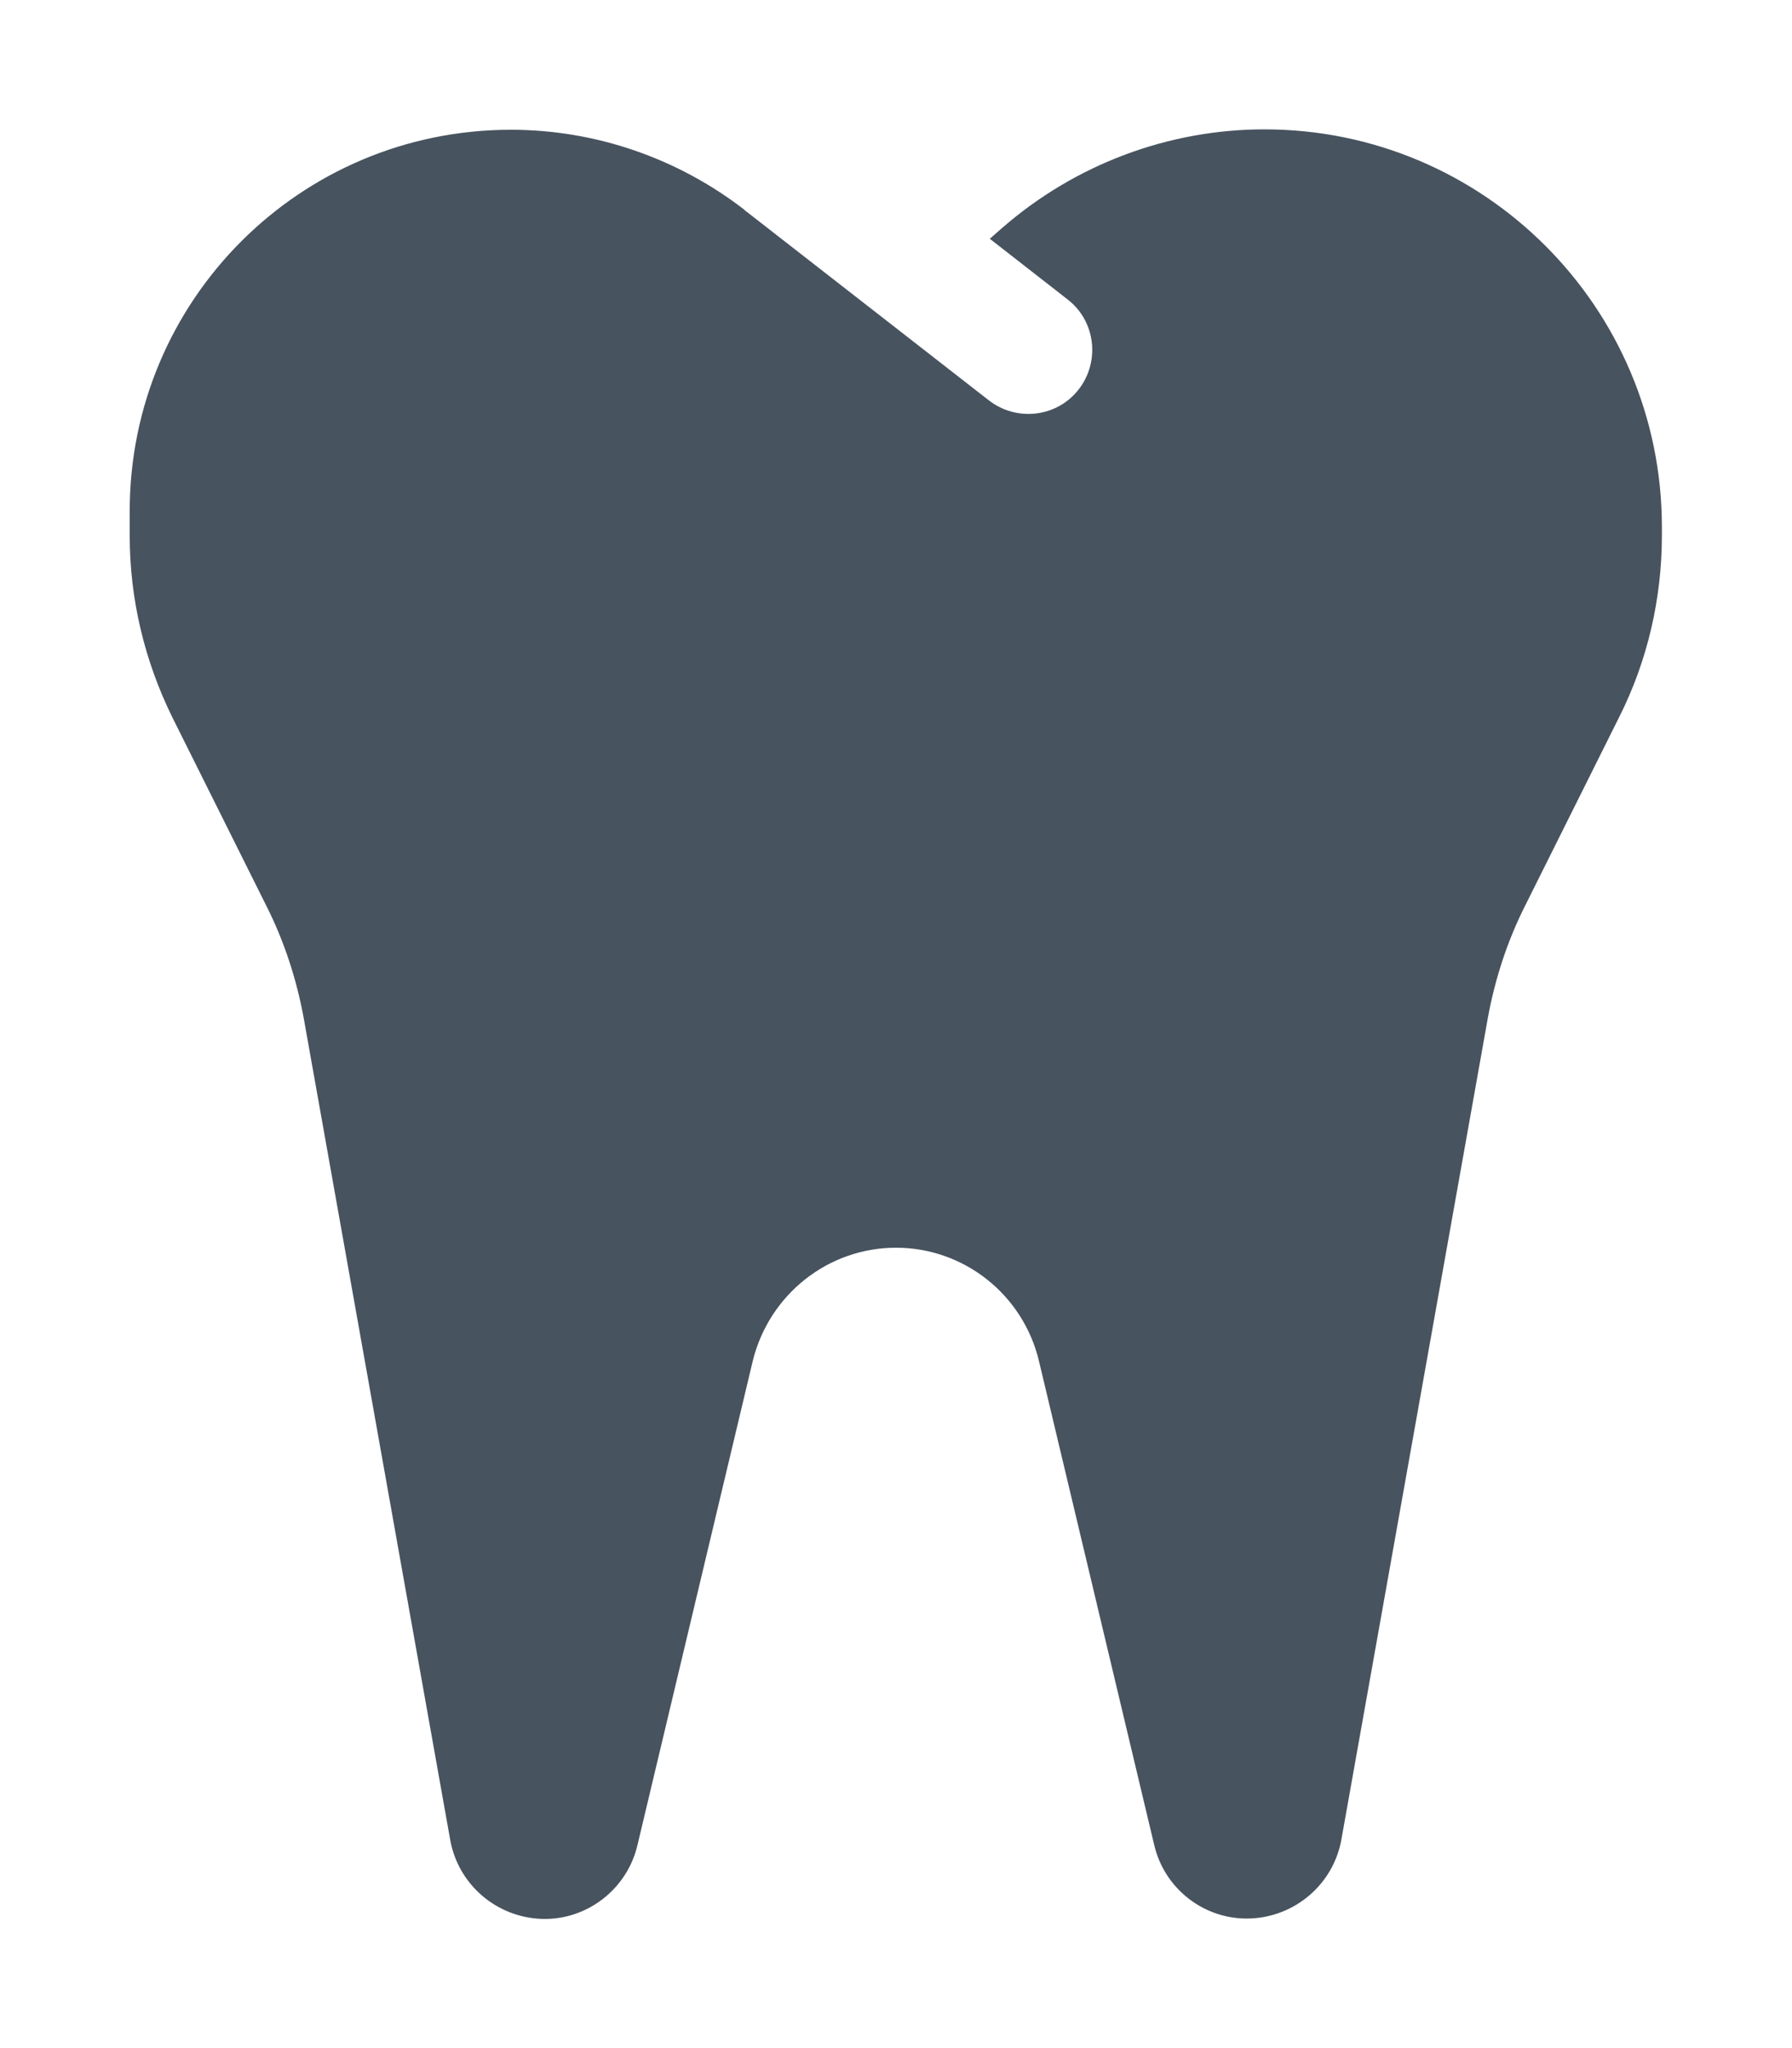 <svg width="449" height="513" viewBox="0 0 449 513" fill="none" xmlns="http://www.w3.org/2000/svg">
<path d="M186.6 52.6C169.8 39.6 149.2 32.5 128 32.5C75.2 32.5 32.5 75.2 32.5 128V134.2C32.5 150 36.2 165.5 43.2 179.7L66.7 226.8C71.2 235.7 74.3 245.2 76.1 255L112.8 460.8C114.8 472 124.4 480.2 135.7 480.6C147 481 157.1 473.2 159.7 462.2L188.6 340.9C192.7 324.2 207.5 312.5 224.5 312.5C241.5 312.5 256.3 324.2 260.3 340.8L289.2 462.1C291.8 473.2 301.9 480.9 313.2 480.5C324.5 480.1 334.1 471.9 336.1 460.7L372.8 254.9C374.6 245.1 377.7 235.6 382.2 226.7L405.7 179.6C412.8 165.5 416.4 149.9 416.4 134.1V132C416.4 77 371.8 32.4 316.8 32.4C292.7 32.4 269.4 41.2 251.2 57L248 59.8L267.5 75C274.5 80.4 275.7 90.5 270.3 97.5C264.9 104.5 254.8 105.7 247.8 100.3L223.4 81.3L186.4 52.5L186.6 52.6Z" fill="#47535F"/>
</svg>
